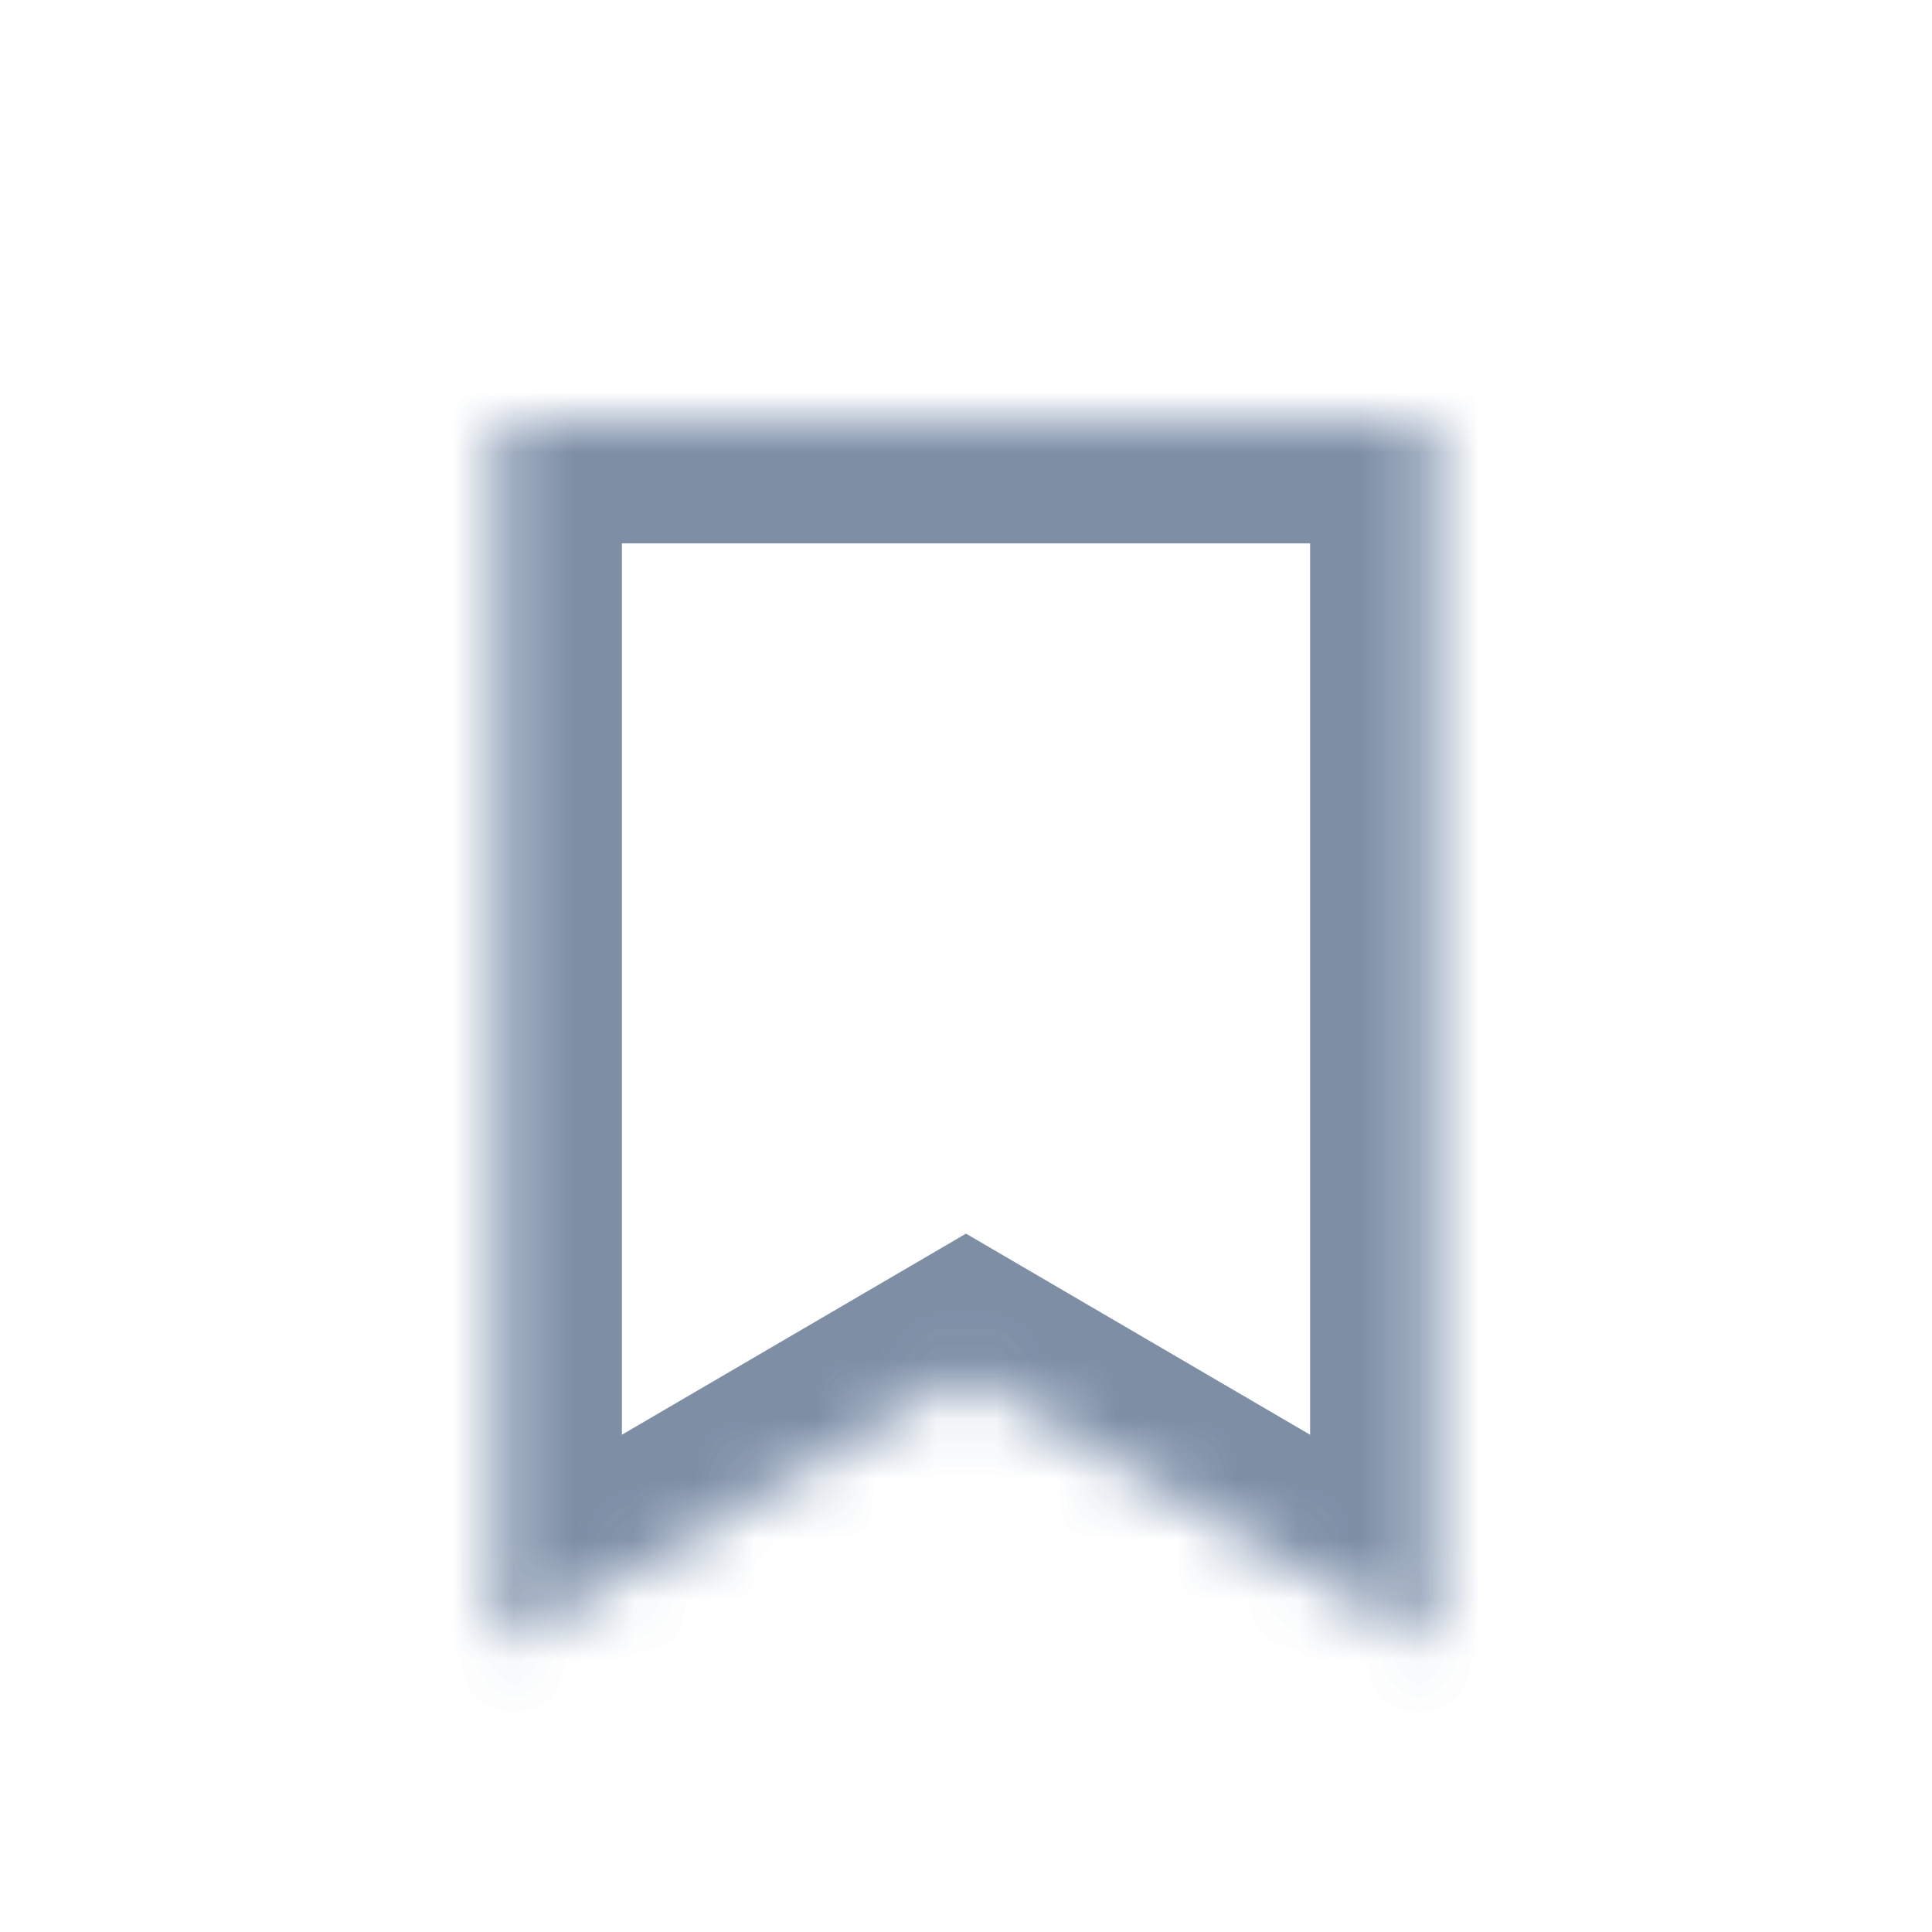 <svg width="32" height="32" viewBox="0 0 32 32" fill="none" xmlns="http://www.w3.org/2000/svg">
<mask id="path-1-inside-1_52_1936" fill="white">
<path fill-rule="evenodd" clip-rule="evenodd" d="M16 7H8.3V27.25L16 22.75L23.7 27.25V7H16H16Z"/>
</mask>
<path d="M8.3 7V5H6.3V7H8.3ZM8.3 27.25H6.3V30.735L9.309 28.977L8.3 27.25ZM16 22.75L17.009 21.023L16 20.433L14.991 21.023L16 22.75ZM23.7 27.25L22.691 28.977L25.7 30.735V27.25H23.7ZM23.7 7H25.7V5H23.7V7ZM8.3 9H16V5H8.3V9ZM10.3 27.25V7H6.3V27.25H10.3ZM14.991 21.023L7.291 25.523L9.309 28.977L17.009 24.477L14.991 21.023ZM14.991 24.477L22.691 28.977L24.709 25.523L17.009 21.023L14.991 24.477ZM25.7 27.25V7H21.7V27.25H25.7ZM23.7 5H16V9H23.7V5ZM16 5H16V9H16V5Z" fill="#1D6CD6" fill-opacity="0.32" mask="url(#path-1-inside-1_52_1936)"/>
<path d="M8.3 7V5H6.3V7H8.3ZM8.3 27.25H6.3V30.735L9.309 28.977L8.3 27.25ZM16 22.75L17.009 21.023L16 20.433L14.991 21.023L16 22.75ZM23.7 27.25L22.691 28.977L25.7 30.735V27.25H23.7ZM23.7 7H25.7V5H23.7V7ZM8.3 9H16V5H8.3V9ZM10.3 27.25V7H6.3V27.25H10.3ZM14.991 21.023L7.291 25.523L9.309 28.977L17.009 24.477L14.991 21.023ZM14.991 24.477L22.691 28.977L24.709 25.523L17.009 21.023L14.991 24.477ZM25.7 27.25V7H21.7V27.25H25.7ZM23.7 5H16V9H23.7V5ZM16 5H16V9H16V5Z" fill="black" fill-opacity="0.32" mask="url(#path-1-inside-1_52_1936)"/>
</svg>

